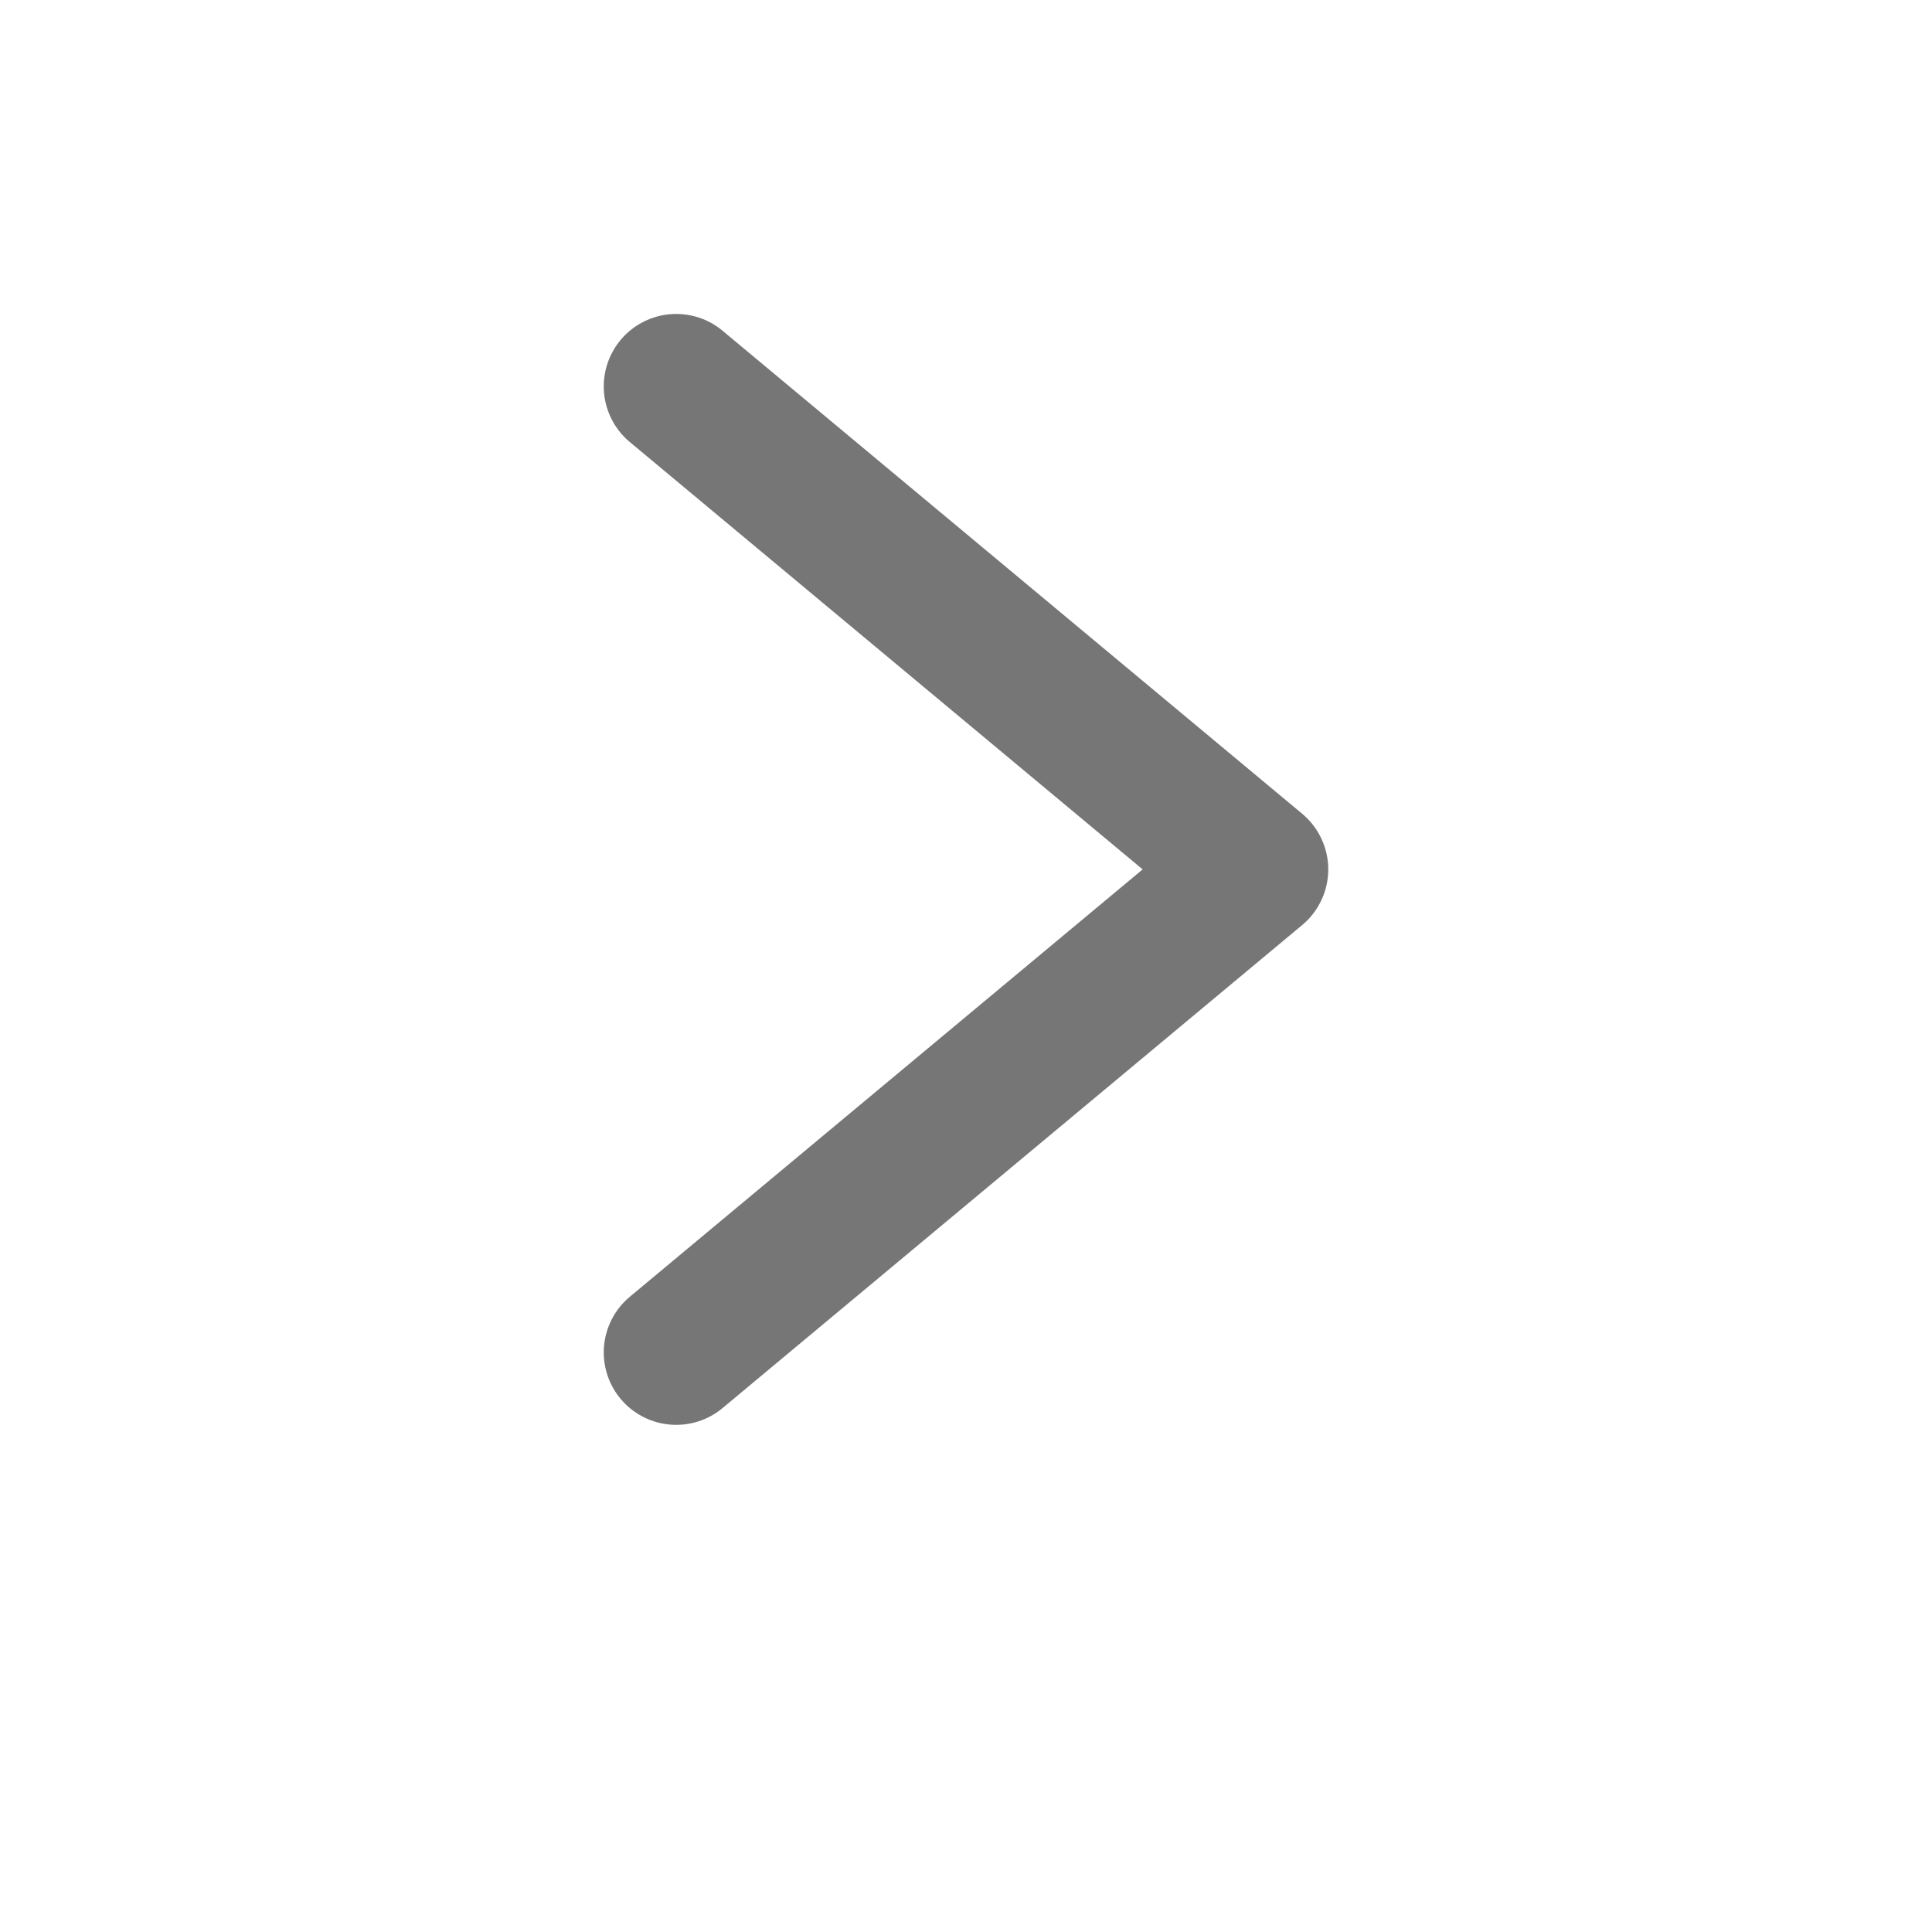 <svg xmlns="http://www.w3.org/2000/svg" width="20" height="20" viewBox="0 0 20 20">
    <g fill="none" fill-rule="evenodd">
        <g>
            <g>
                <g>
                    <g>
                        <g>
                            <g>
                                <g>
                                    <path d="M0 0H20V20H0z" transform="translate(-598 -4847) translate(0 4584) translate(387 150) translate(97 110) translate(114 3)"/>
                                    <g stroke="#767676" stroke-linecap="round" stroke-linejoin="round" stroke-width="1.5">
                                        <path d="M9 2L4 8 -1 2" transform="translate(-598 -4847) translate(0 4584) translate(387 150) translate(97 110) translate(114 3) translate(6 4) rotate(-90 4 5)"/>
                                    </g>
                                </g>
                            </g>
                        </g>
                    </g>
                </g>
            </g>
        </g>
    </g>
</svg>
